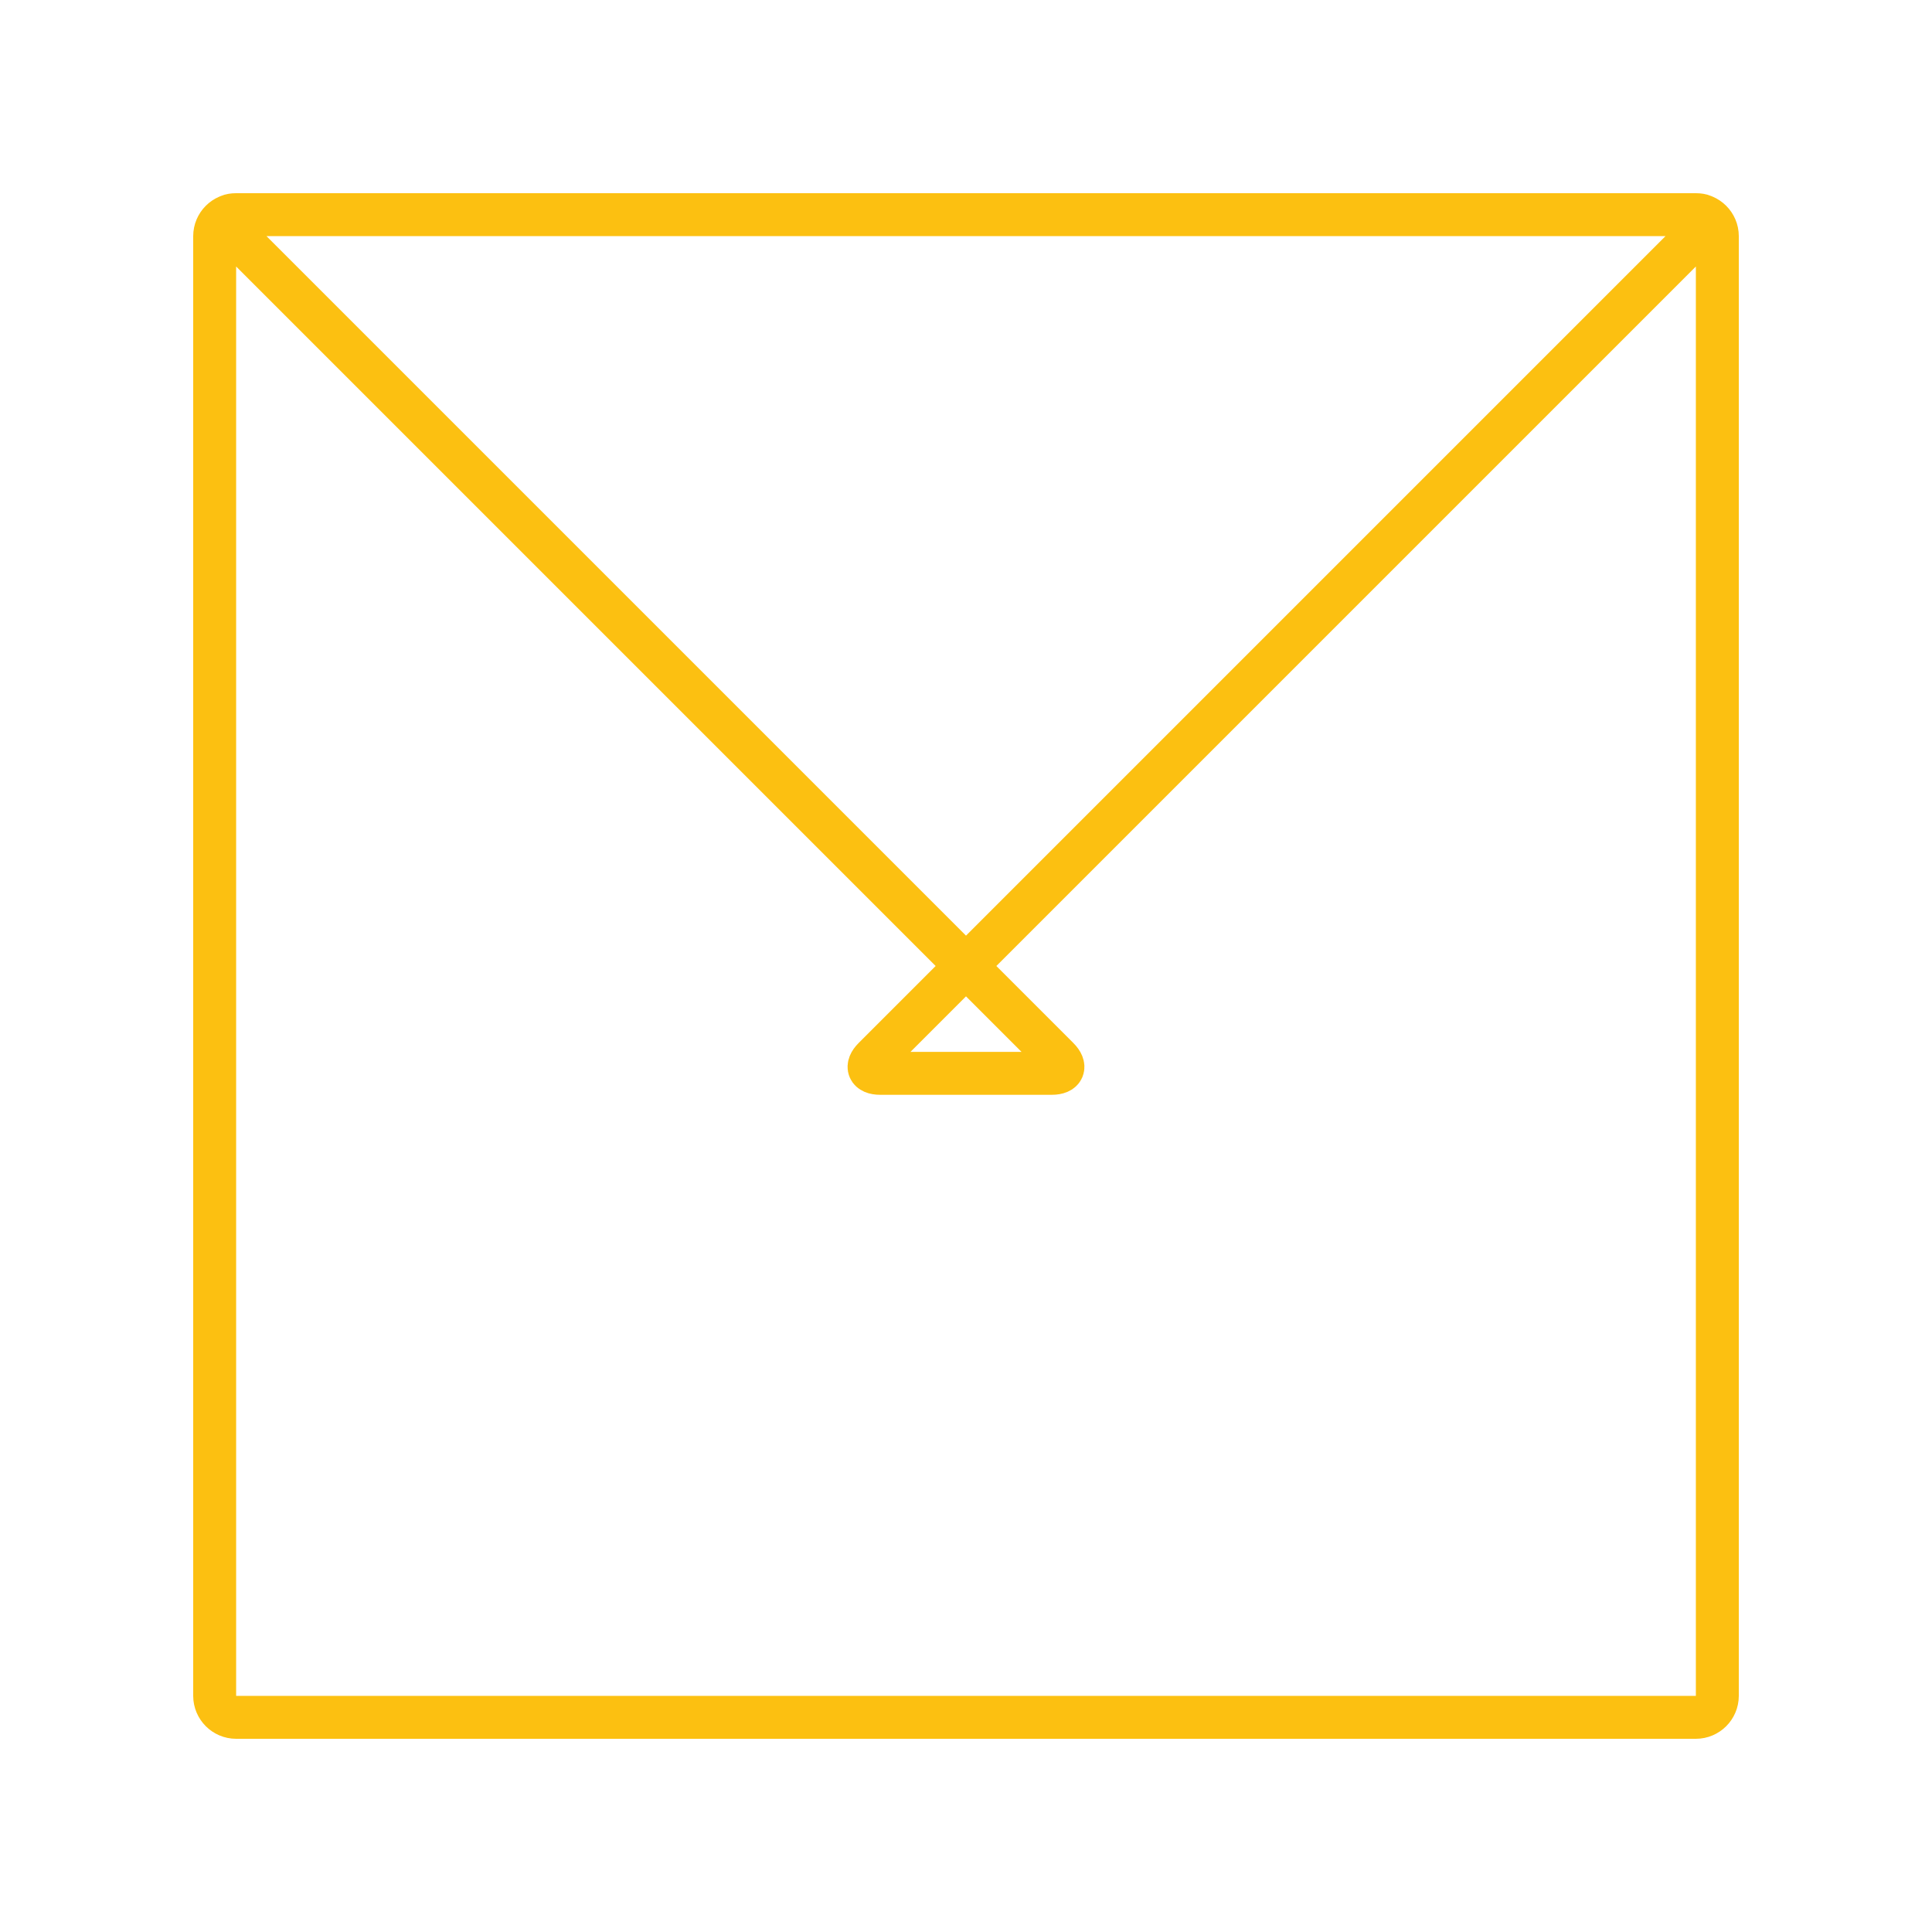 <?xml version="1.0" encoding="utf-8"?>
<!-- Generator: Adobe Illustrator 16.0.0, SVG Export Plug-In . SVG Version: 6.00 Build 0)  -->
<!DOCTYPE svg PUBLIC "-//W3C//DTD SVG 1.1//EN" "http://www.w3.org/Graphics/SVG/1.1/DTD/svg11.dtd">
<svg version="1.1" id="Layer_1" xmlns="http://www.w3.org/2000/svg" xmlns:xlink="http://www.w3.org/1999/xlink" x="0px" y="0px"
	 width="900px" height="900px" viewBox="0 0 900 900" enable-background="new 0 0 900 900" xml:space="preserve">
<g>
	<path fill="none" stroke="#FCC011" stroke-width="20" stroke-miterlimit="10" d="M110,100c-5.5,0-10,4.5-10,10v680
		c0,5.5,4.5,10,10,10h680c5.5,0,10-4.5,10-10V110c0-5.5-4.5-10-10-10H110c-5.5,0-6.818,3.182-2.929,7.071l385.857,385.857
		c3.89,3.89,2.571,7.071-2.929,7.071h-80c-5.5,0-6.818-3.182-2.929-7.071l385.857-385.857C796.818,103.182,795.5,100,790,100H110z"
		/>
</g>
</svg>

